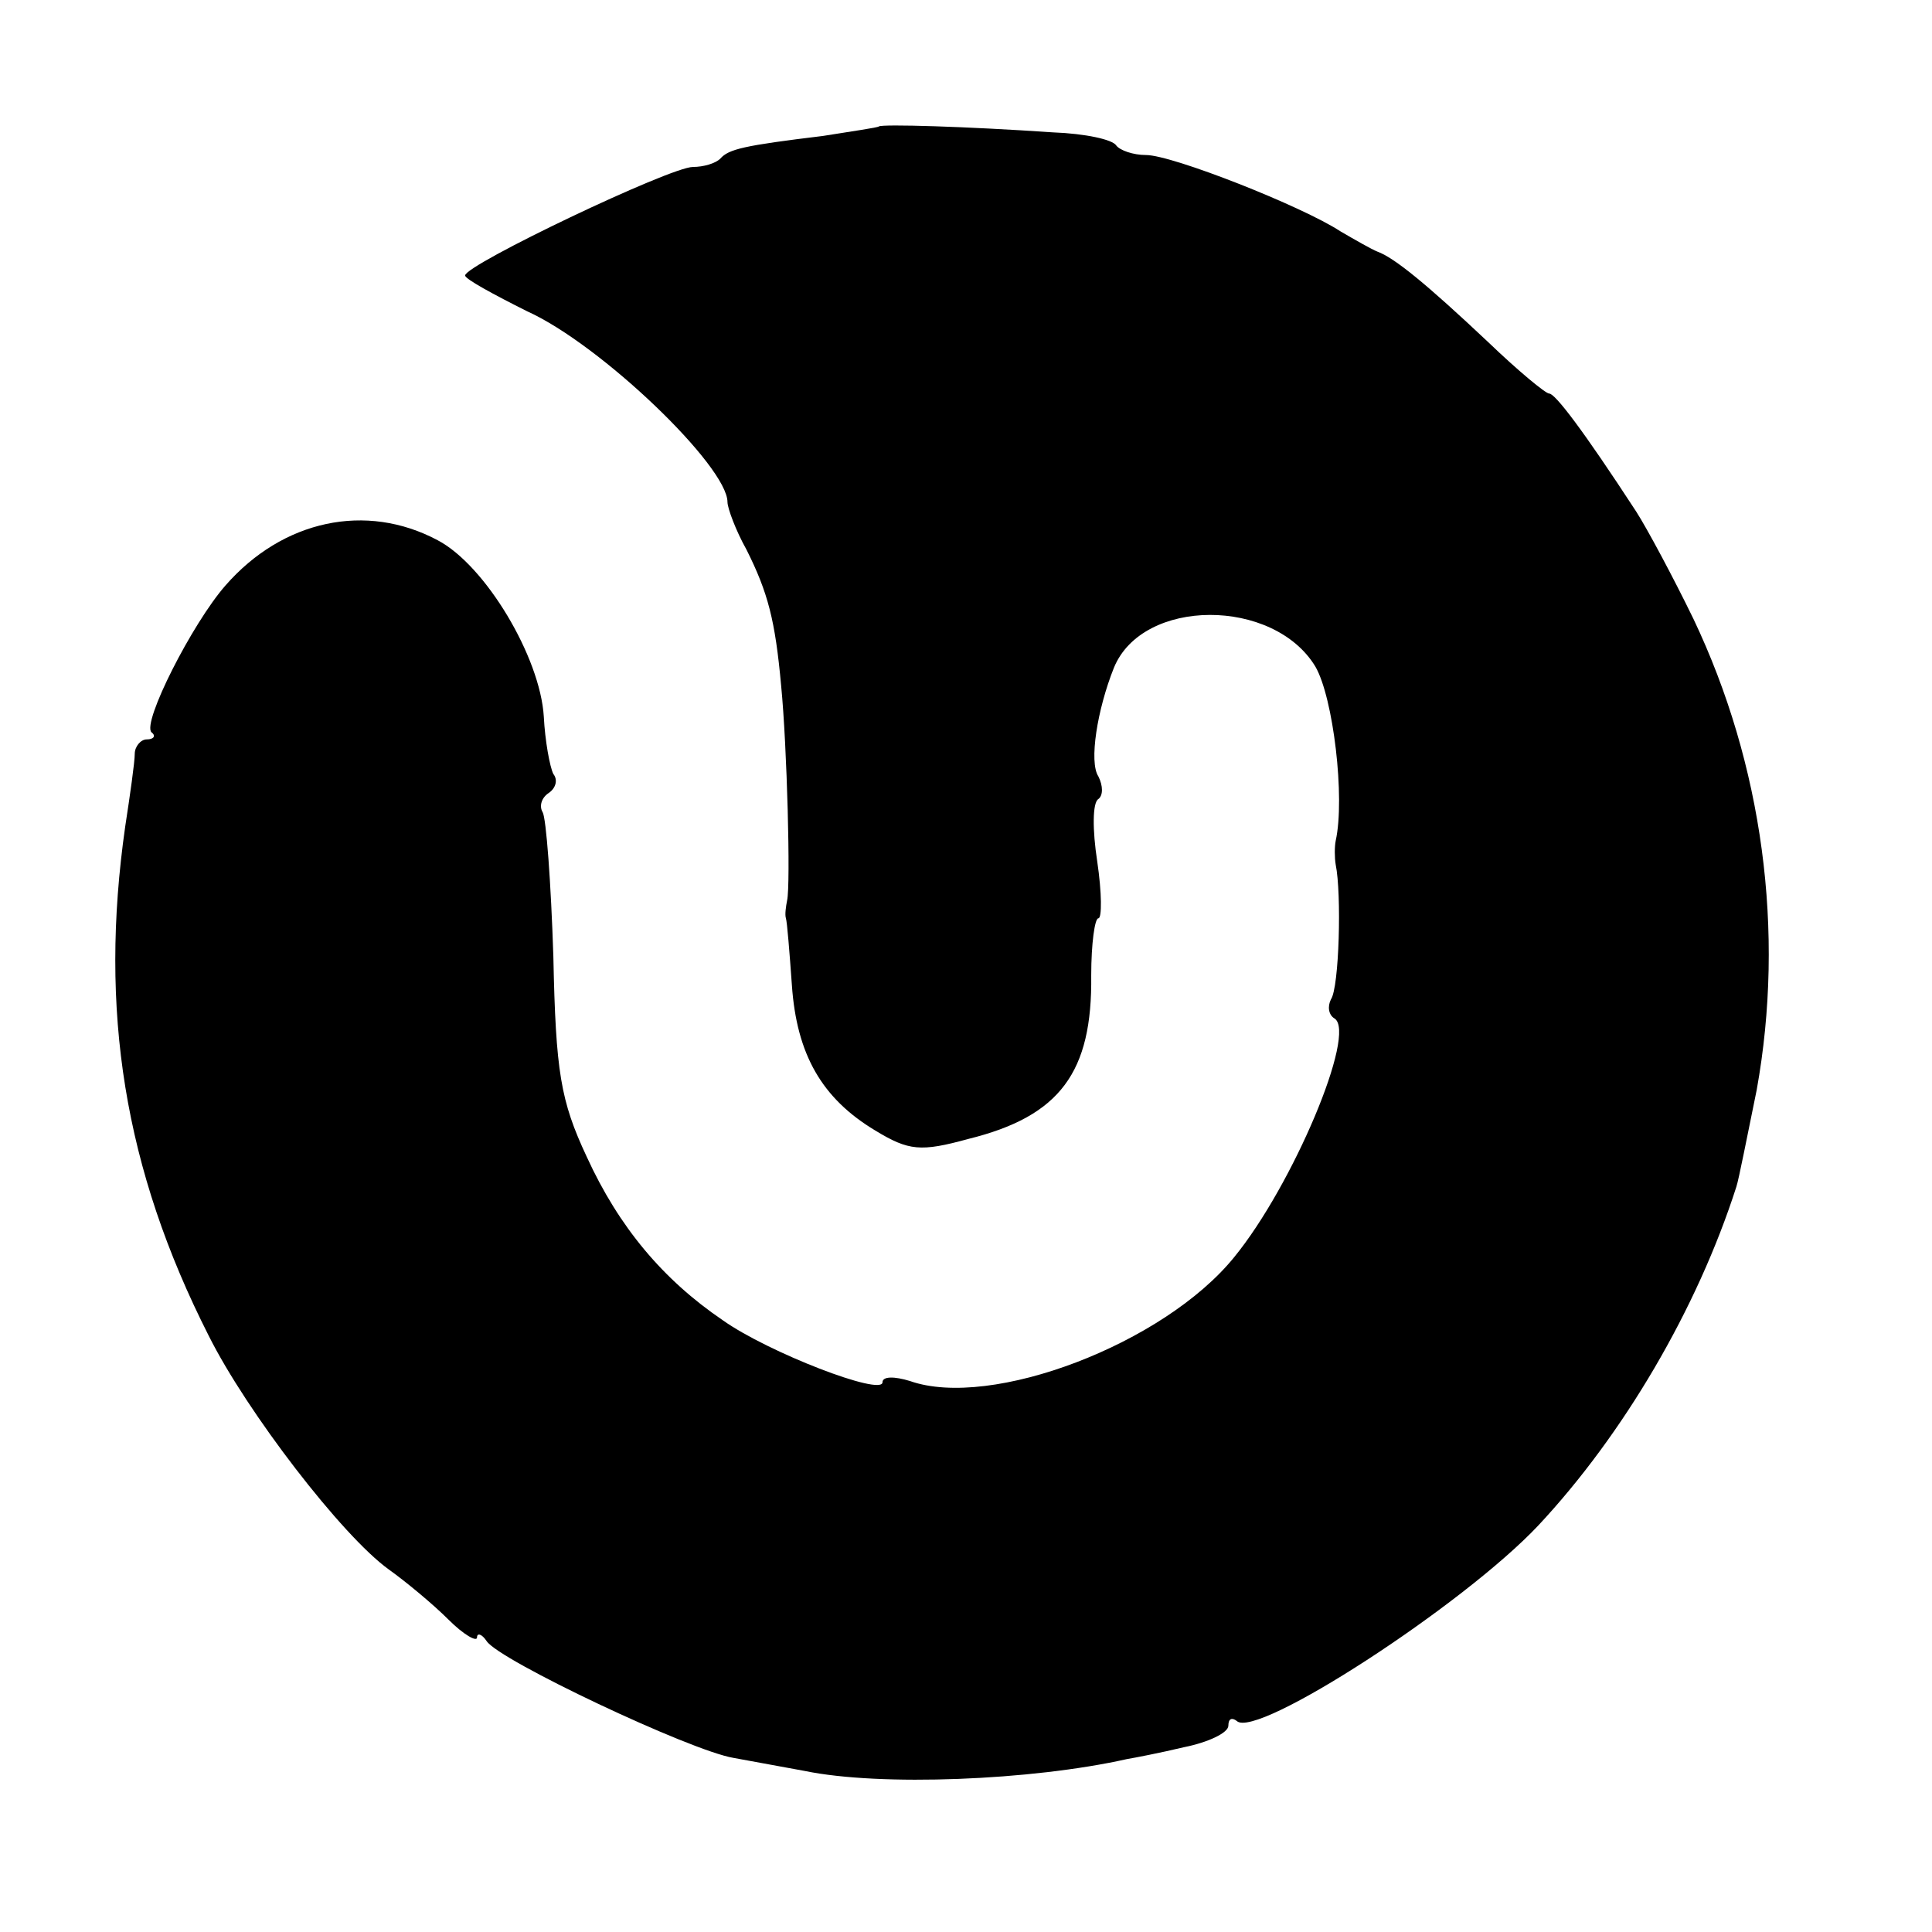 <?xml version="1.0" standalone="no"?>
<!DOCTYPE svg PUBLIC "-//W3C//DTD SVG 20010904//EN"
 "http://www.w3.org/TR/2001/REC-SVG-20010904/DTD/svg10.dtd">
<svg version="1.0" xmlns="http://www.w3.org/2000/svg"
 width="162pt" height="162pt" viewBox="0 0 162 162"
 preserveAspectRatio="xMidYMid meet">
<g transform="translate(0,162) scale(0.1,-0.1)"
fill="#000000" stroke="none">
<path d="M737 1514 c-1 -1 -22 -4 -47 -8 -66 -8 -79 -11 -86 -19 -4 -4 -14 -7
-23 -7 -19 0 -191 -82 -191 -91 0 -3 24 -16 52 -30 62 -28 168 -130 168 -160
0 -5 7 -24 16 -40 18 -36 24 -59 29 -114 5 -51 8 -167 5 -180 -1 -5 -2 -12 -1
-15 1 -3 3 -28 5 -56 4 -58 25 -95 70 -122 28 -17 38 -18 78 -7 77 19 104 56
103 137 0 27 3 48 6 48 3 0 3 21 -1 48 -4 26 -4 49 1 52 4 3 4 11 0 19 -8 12
-1 56 13 91 24 59 134 59 169 1 15 -26 25 -110 17 -146 -1 -5 -1 -14 0 -20 5
-24 3 -103 -4 -113 -3 -6 -2 -13 3 -16 19 -12 -35 -140 -84 -200 -59 -73 -204
-128 -272 -104 -13 4 -23 4 -23 -1 0 -12 -96 25 -134 52 -50 34 -87 78 -114
137 -22 47 -26 71 -28 168 -2 62 -6 116 -9 121 -3 5 -1 12 5 16 6 4 8 11 4 16
-3 6 -7 28 -8 48 -3 50 -49 127 -89 148 -60 32 -130 17 -178 -38 -28 -32 -70
-115 -62 -123 4 -3 2 -6 -4 -6 -5 0 -10 -6 -10 -12 0 -7 -4 -35 -8 -61 -22
-154 -1 -287 70 -427 32 -64 112 -168 151 -196 14 -10 37 -29 50 -42 13 -13
24 -19 24 -15 0 4 4 3 8 -3 10 -16 171 -92 207 -98 17 -3 43 -8 60 -11 63 -13
190 -8 270 10 6 1 27 5 48 10 20 4 37 12 37 18 0 6 3 7 7 4 16 -16 190 97 253
164 71 76 133 181 166 284 2 6 9 42 17 81 24 133 5 273 -53 395 -17 35 -39 76
-48 90 -45 69 -68 99 -73 99 -3 0 -26 19 -51 43 -52 49 -79 71 -93 76 -5 2
-19 10 -31 17 -32 21 -141 64 -163 64 -11 0 -22 4 -25 8 -3 5 -26 10 -53 11
-73 5 -143 7 -146 5z"/>
</g>
</svg>
